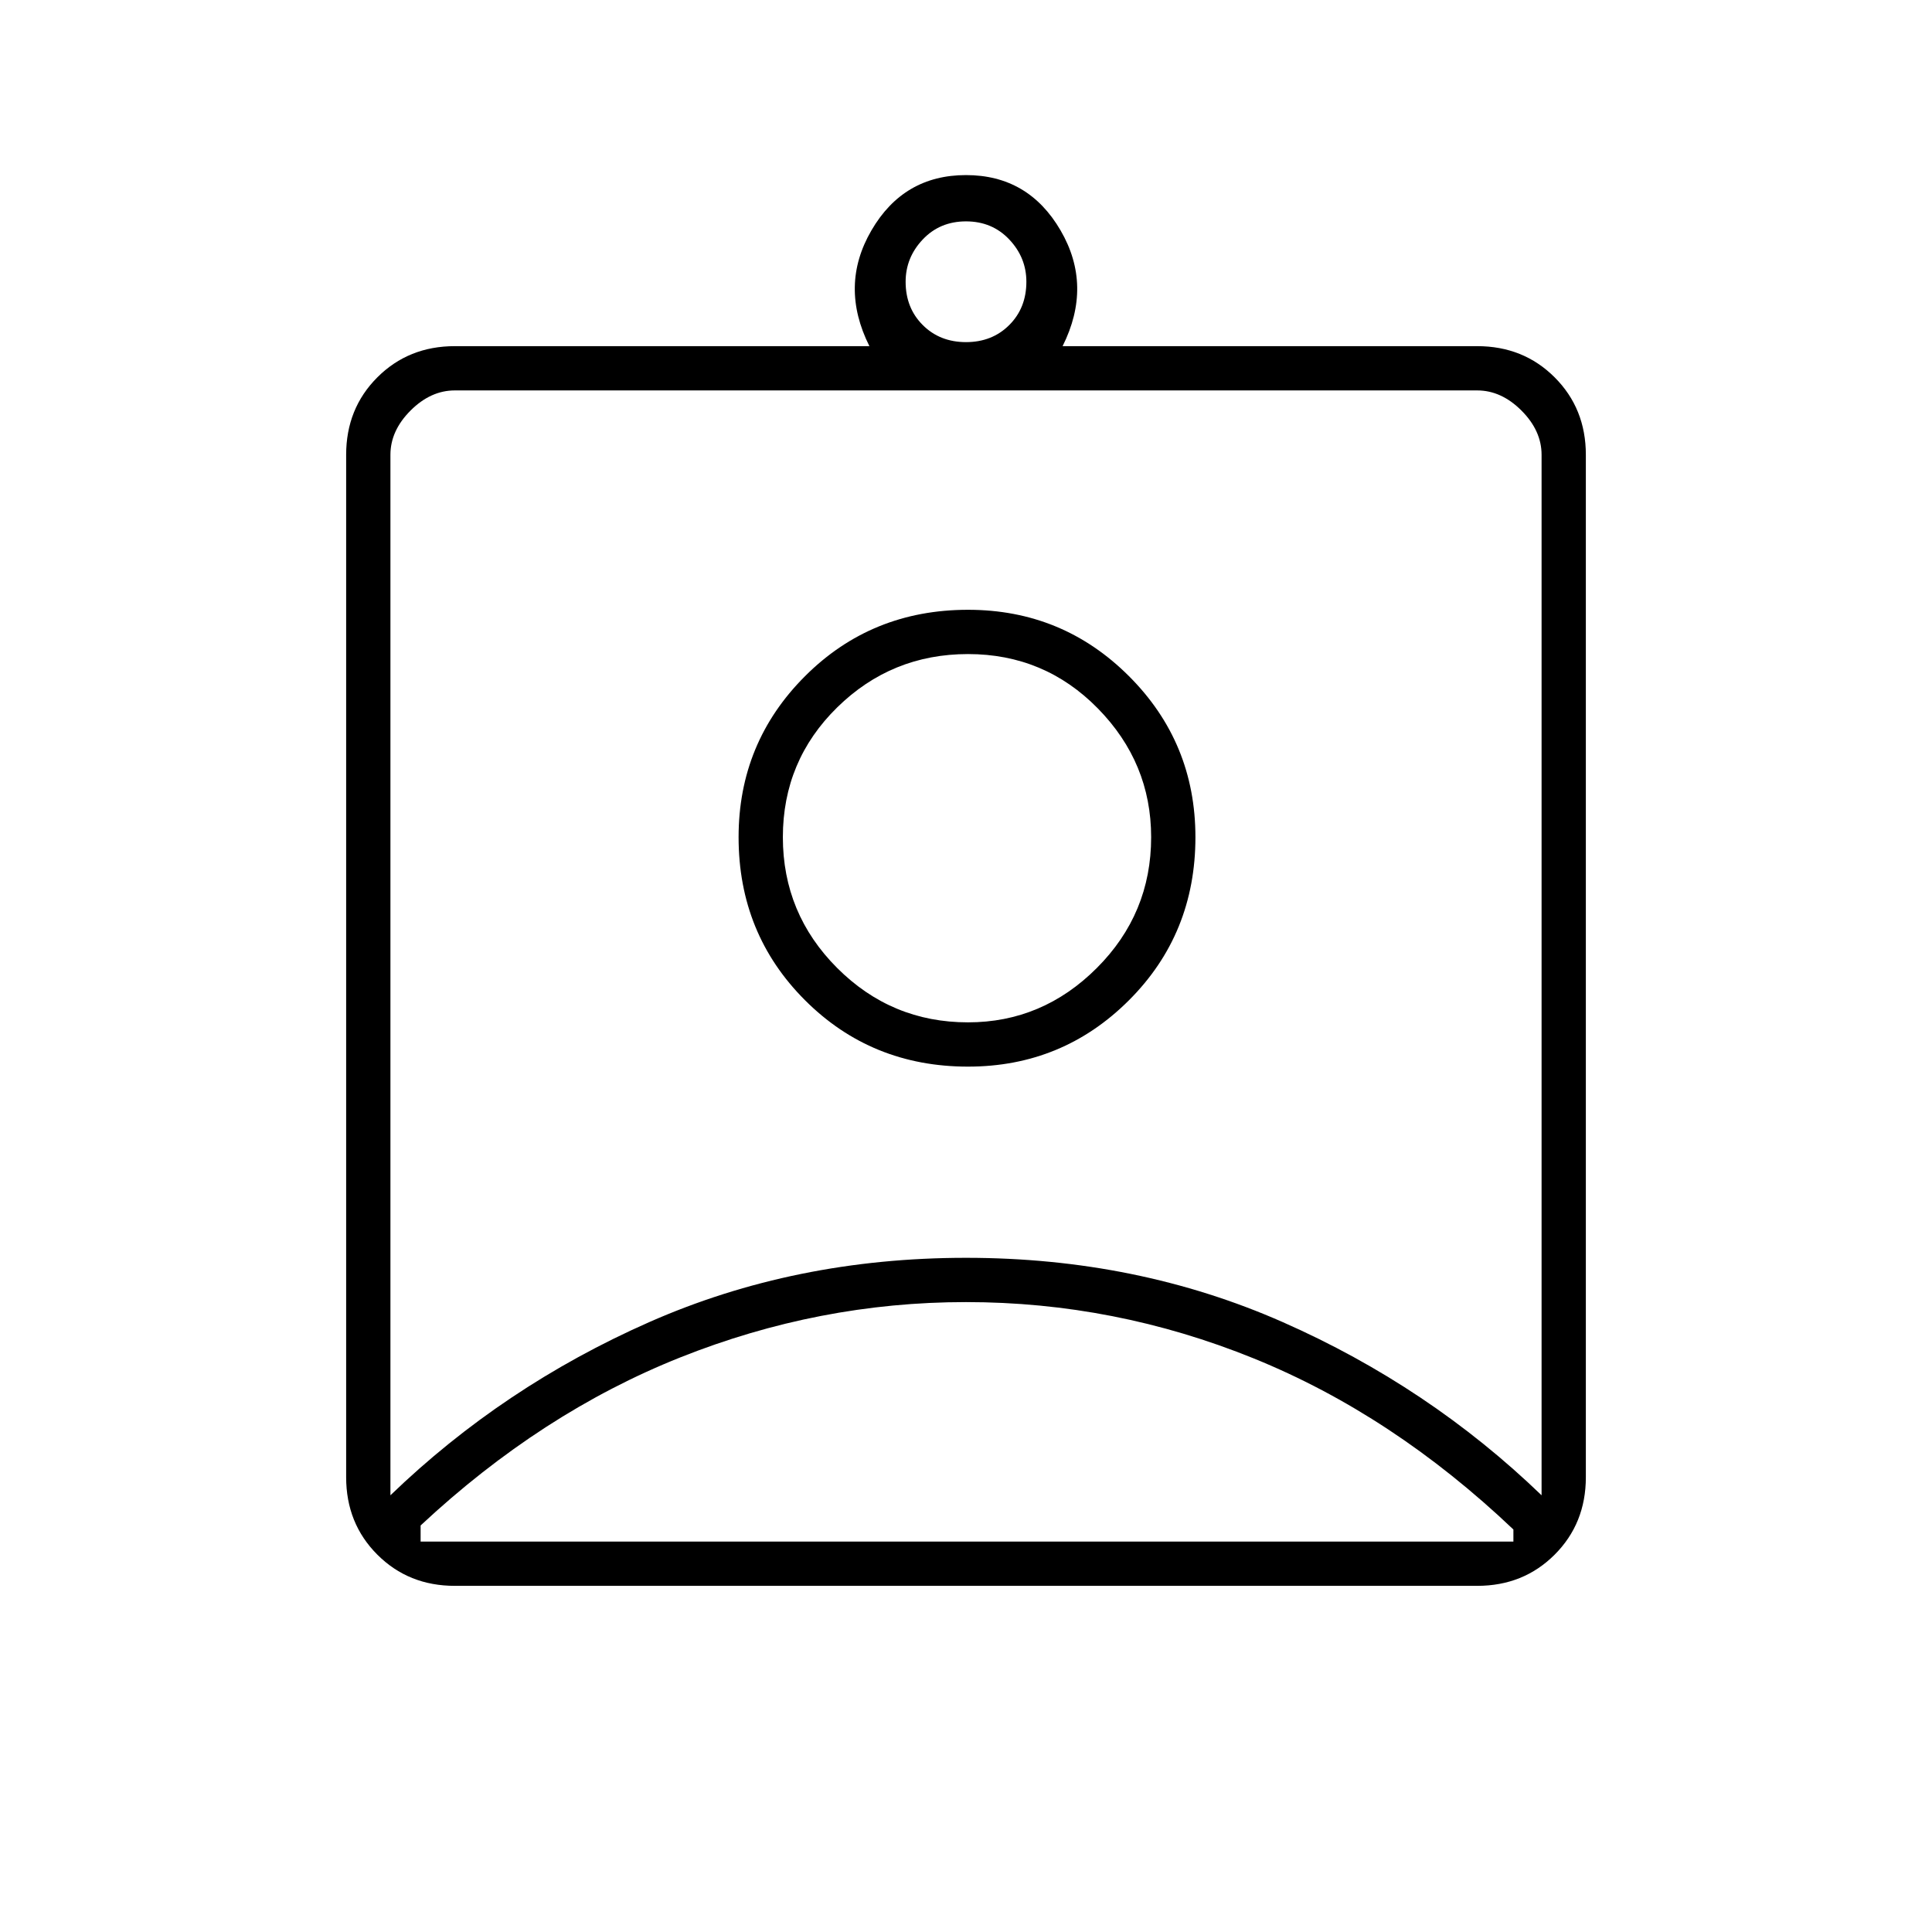 <svg xmlns="http://www.w3.org/2000/svg" height="48" width="48"><path d="M11.3 39.4Q10.15 39.4 9.375 38.625Q8.6 37.85 8.6 36.7V11.3Q8.6 10.15 9.375 9.375Q10.15 8.6 11.3 8.6H21.6Q20.85 7.1 21.65 5.725Q22.45 4.35 24 4.35Q25.55 4.35 26.35 5.725Q27.15 7.1 26.4 8.6H36.7Q37.85 8.6 38.625 9.375Q39.4 10.15 39.4 11.3V36.7Q39.4 37.85 38.625 38.625Q37.85 39.4 36.7 39.4ZM24 8.5Q24.65 8.5 25.075 8.075Q25.5 7.65 25.5 7Q25.5 6.4 25.075 5.95Q24.65 5.5 24 5.5Q23.35 5.5 22.925 5.95Q22.5 6.4 22.5 7Q22.5 7.65 22.925 8.075Q23.35 8.5 24 8.5ZM9.7 37.15Q12.5 34.45 16.125 32.85Q19.75 31.25 24 31.25Q28.25 31.25 31.875 32.85Q35.5 34.45 38.3 37.15V11.3Q38.3 10.7 37.8 10.2Q37.3 9.7 36.7 9.7H11.3Q10.7 9.7 10.2 10.2Q9.7 10.7 9.7 11.3ZM24.05 26.5Q26.4 26.5 28.05 24.85Q29.7 23.2 29.7 20.8Q29.7 18.45 28.05 16.8Q26.4 15.15 24.05 15.15Q21.65 15.15 20 16.8Q18.35 18.45 18.35 20.8Q18.35 23.2 20 24.85Q21.65 26.5 24.05 26.5ZM10.45 38.3H37.6Q37.6 38.2 37.6 38.15Q37.6 38.1 37.6 38Q34.6 35.15 31.15 33.75Q27.7 32.35 24 32.35Q20.35 32.35 16.9 33.725Q13.45 35.1 10.45 37.9Q10.45 38.05 10.45 38.125Q10.45 38.2 10.45 38.3ZM24.05 25.4Q22.15 25.4 20.8 24.05Q19.45 22.7 19.45 20.8Q19.45 18.9 20.8 17.575Q22.15 16.25 24.05 16.25Q25.95 16.25 27.275 17.6Q28.6 18.95 28.6 20.8Q28.6 22.7 27.25 24.05Q25.9 25.4 24.05 25.4ZM24 23.4Q24 23.4 24 23.4Q24 23.4 24 23.4Q24 23.4 24 23.4Q24 23.4 24 23.4Q24 23.4 24 23.4Q24 23.4 24 23.4Q24 23.4 24 23.4Q24 23.4 24 23.4Z"/></svg>
